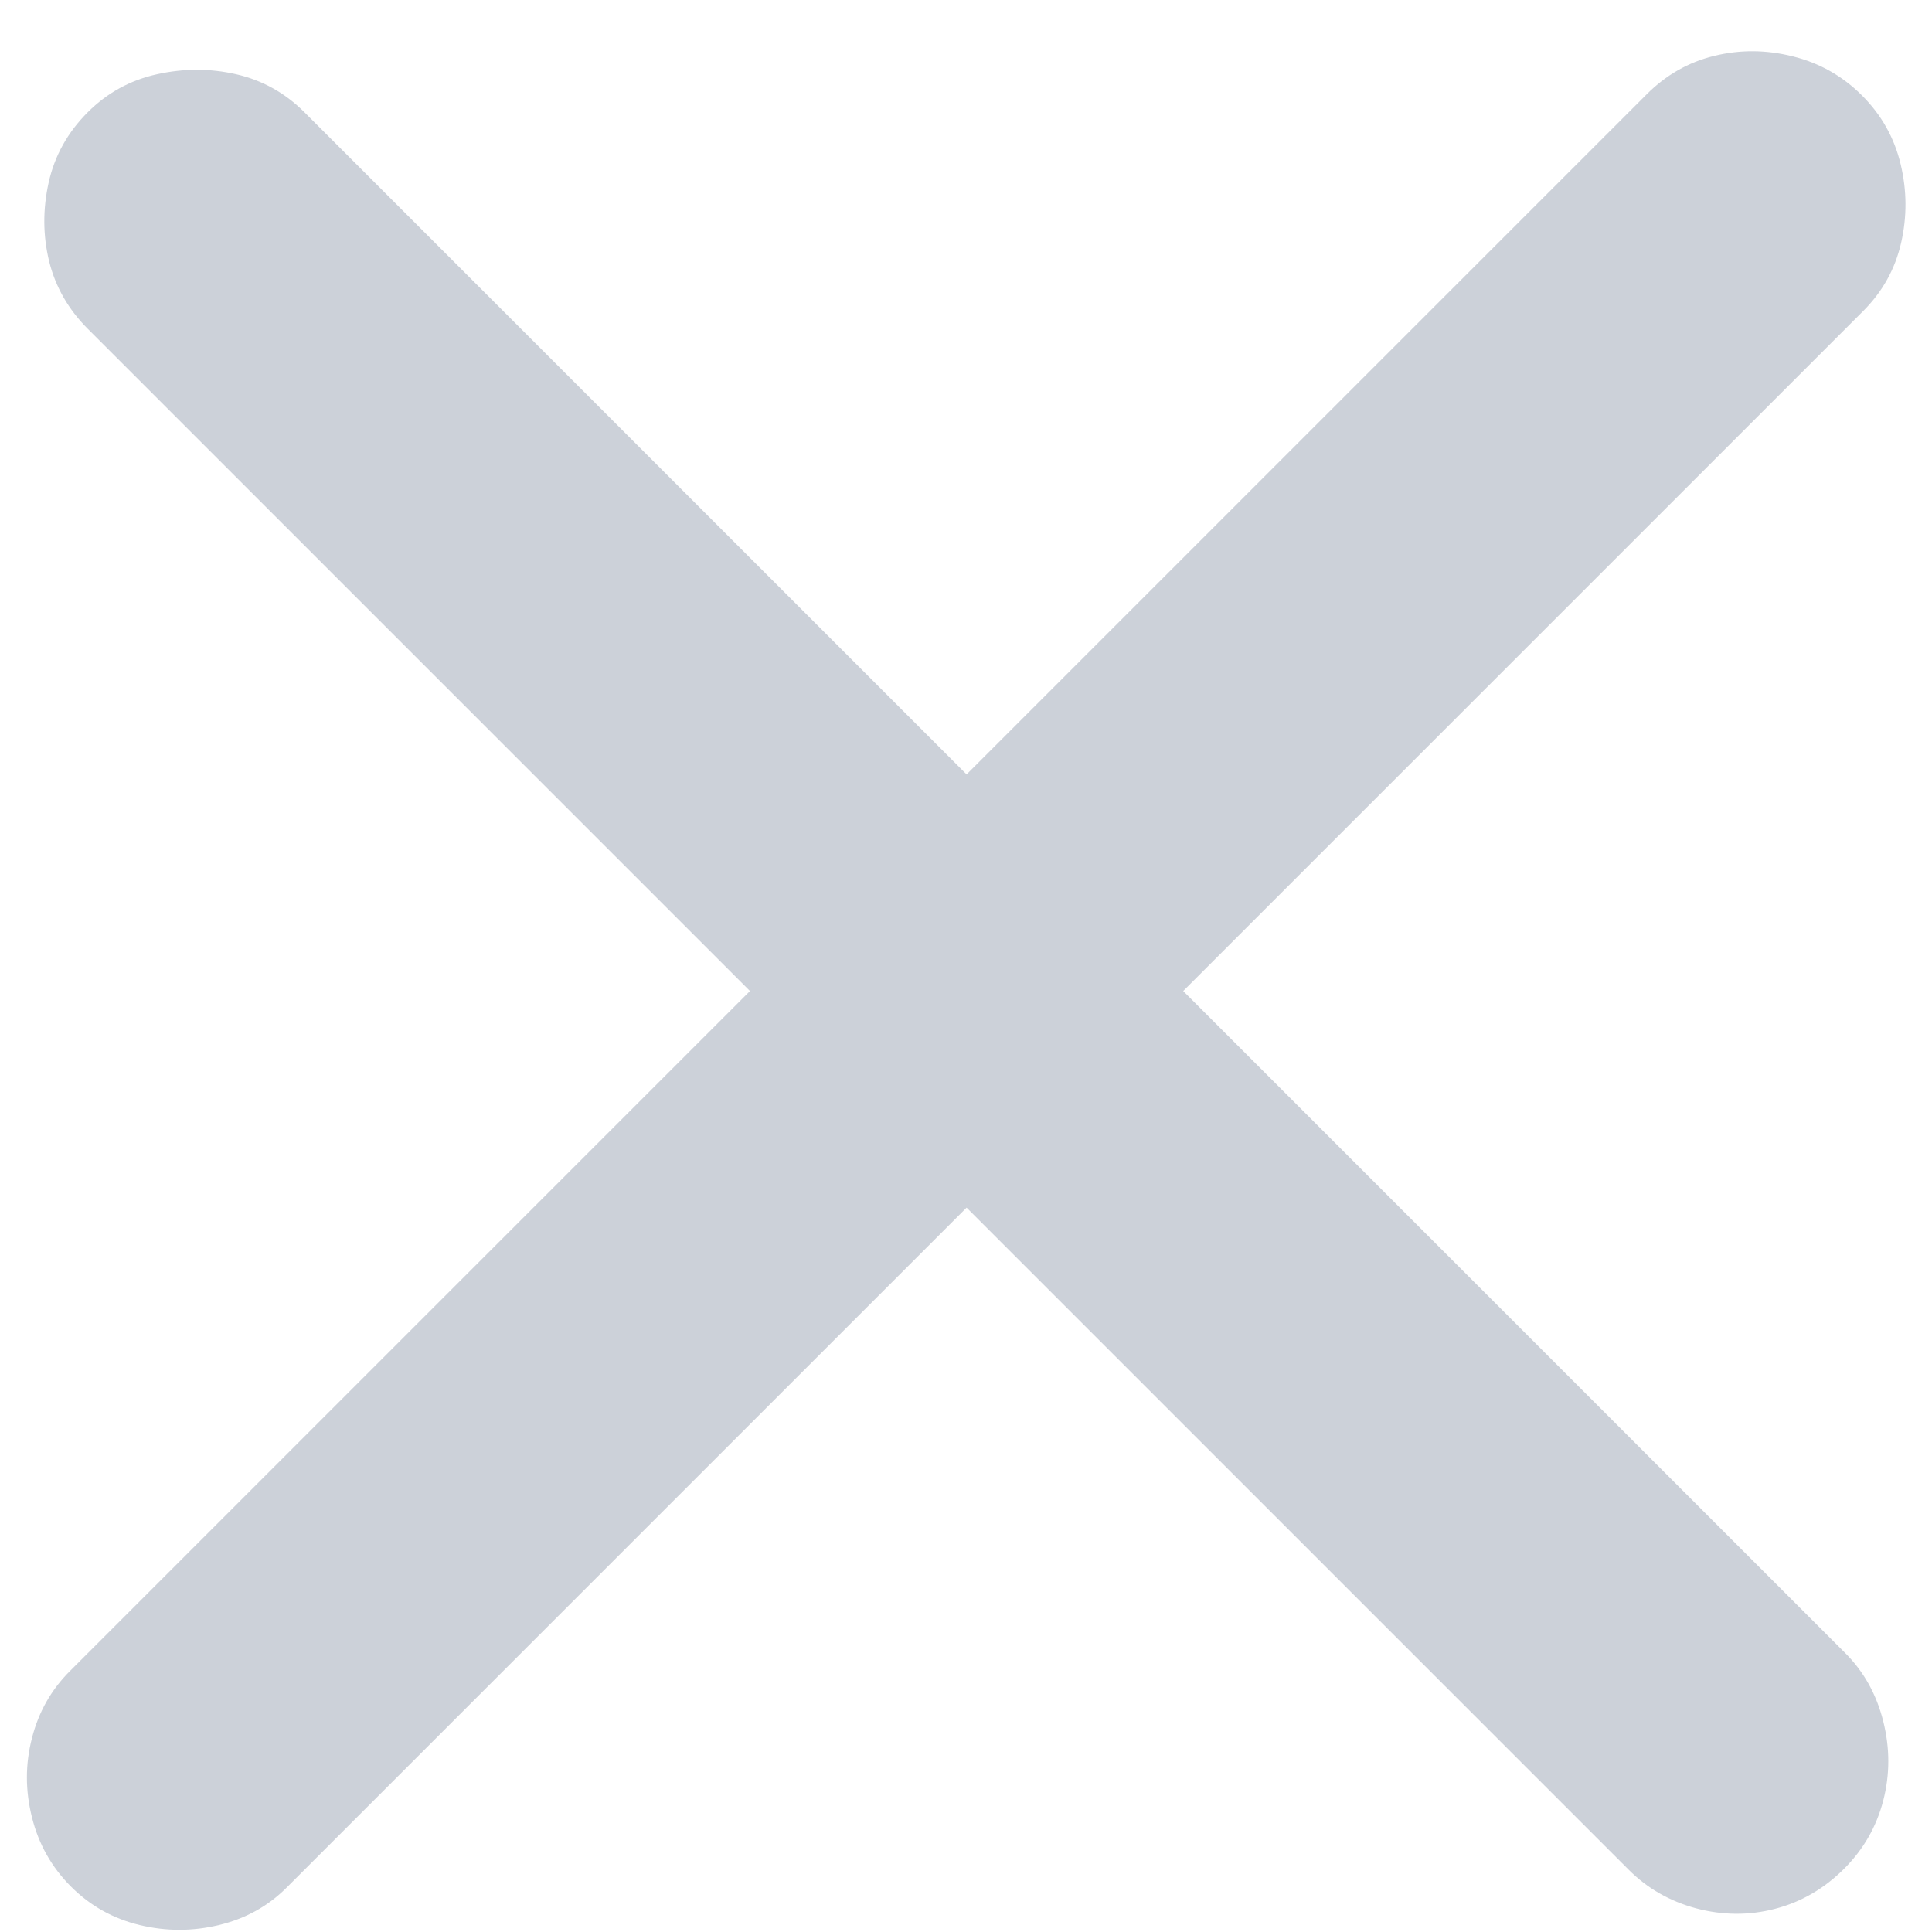 <?xml version="1.0" encoding="UTF-8"?>
<svg width="14px" height="14px" viewBox="0 0 14 14" version="1.1" xmlns="http://www.w3.org/2000/svg" xmlns:xlink="http://www.w3.org/1999/xlink">
    <title>􀅼</title>
    <g id="Admin" stroke="none" stroke-width="1" fill="none" fill-rule="evenodd">
        <g id="Search" transform="translate(-1229, -33)" fill="#CCD1D9" fill-rule="nonzero">
            <g id="Group" transform="translate(807, 16)">
                <path d="M429.006,33.355 C429.204,33.355 429.387,33.303 429.555,33.2 C429.723,33.097 429.858,32.962 429.961,32.794 C430.064,32.626 430.116,32.447 430.116,32.256 L430.116,25.287 L436.901,25.287 C437.092,25.287 437.273,25.238 437.445,25.139 C437.617,25.039 437.752,24.906 437.851,24.738 C437.95,24.57 438,24.383 438,24.177 C438,23.979 437.95,23.796 437.851,23.628 C437.752,23.46 437.617,23.325 437.445,23.222 C437.273,23.119 437.092,23.067 436.901,23.067 L430.116,23.067 L430.116,16.099 C430.116,15.9 430.064,15.719 429.961,15.555 C429.858,15.391 429.723,15.257 429.555,15.154 C429.387,15.051 429.204,15 429.006,15 C428.807,15 428.622,15.051 428.451,15.154 C428.279,15.257 428.144,15.391 428.045,15.555 C427.945,15.719 427.896,15.9 427.896,16.099 L427.896,23.067 L421.11,23.067 C420.912,23.067 420.73,23.119 420.566,23.222 C420.402,23.325 420.267,23.46 420.16,23.628 C420.053,23.796 420,23.979 420,24.177 C420,24.383 420.053,24.57 420.16,24.738 C420.267,24.906 420.402,25.039 420.566,25.139 C420.73,25.238 420.912,25.287 421.11,25.287 L427.896,25.287 L427.896,32.256 C427.896,32.447 427.945,32.626 428.045,32.794 C428.144,32.962 428.279,33.097 428.451,33.2 C428.622,33.303 428.807,33.355 429.006,33.355 Z" id="􀅼" transform="translate(429, 24.177) rotate(45) translate(-429, -24.177) "></path>
            </g>
        </g>
    </g>
</svg>